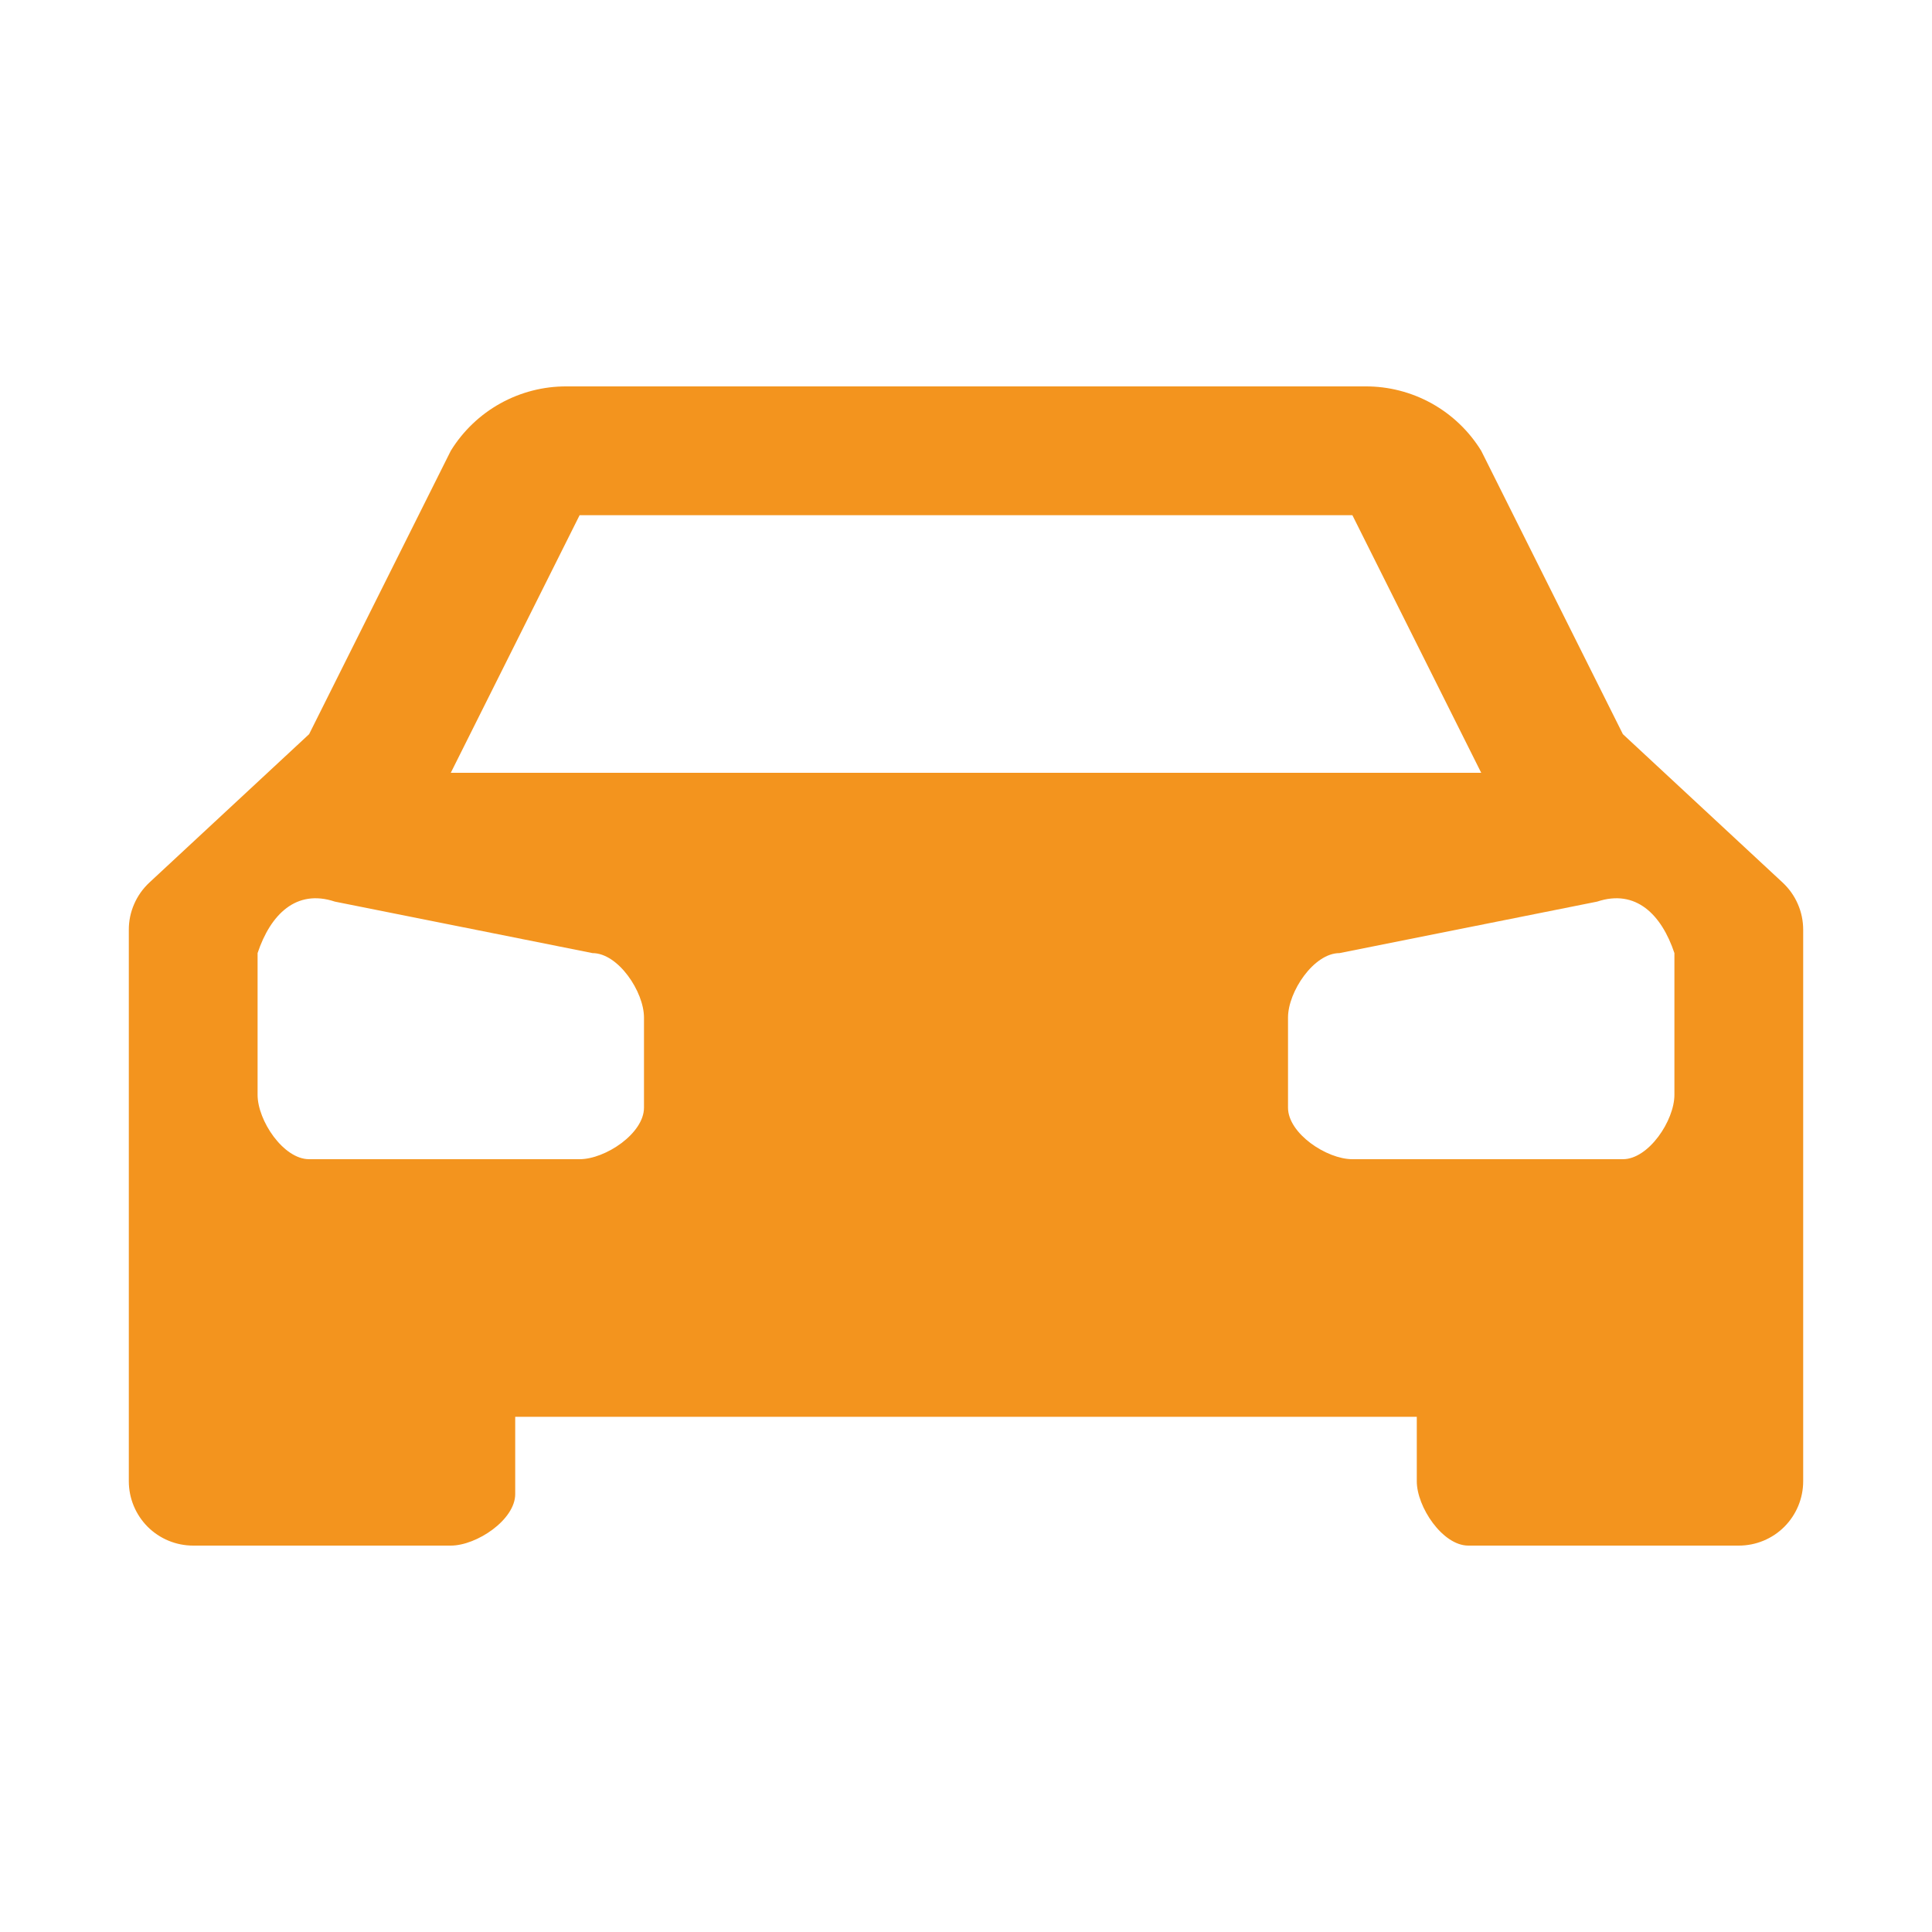 <svg width="40" height="40" viewBox="0 0 40 40" fill="none" xmlns="http://www.w3.org/2000/svg">
<path d="M36.907 18.272L33.6 15.2L30.667 9.333C30.415 8.924 30.062 8.586 29.641 8.352C29.221 8.119 28.747 7.997 28.267 8H11.733C11.252 7.997 10.779 8.119 10.359 8.352C9.938 8.586 9.585 8.924 9.333 9.333L6.4 15.2L3.093 18.272C2.959 18.397 2.851 18.548 2.778 18.717C2.704 18.885 2.666 19.067 2.667 19.251V30.667C2.667 31.02 2.807 31.359 3.057 31.61C3.307 31.86 3.646 32 4 32H9.333C9.867 32 10.667 31.467 10.667 30.933V29.333H29.333V30.667C29.333 31.2 29.867 32 30.4 32H36C36.354 32 36.693 31.86 36.943 31.61C37.193 31.359 37.333 31.02 37.333 30.667V19.251C37.333 19.067 37.296 18.885 37.222 18.717C37.149 18.548 37.041 18.397 36.907 18.272ZM12 10.667H28L30.667 16H9.333L12 10.667ZM13.333 22.933C13.333 23.467 12.533 24 12 24H6.4C5.867 24 5.333 23.2 5.333 22.667V19.733C5.6 18.933 6.133 18.4 6.933 18.667L12.267 19.733C12.8 19.733 13.333 20.533 13.333 21.067V22.933ZM34.667 22.667C34.667 23.2 34.133 24 33.6 24H28C27.467 24 26.667 23.467 26.667 22.933V21.067C26.667 20.533 27.2 19.733 27.733 19.733L33.067 18.667C33.867 18.4 34.4 18.933 34.667 19.733V22.667Z" fill="#F3941E"/>
</svg>
